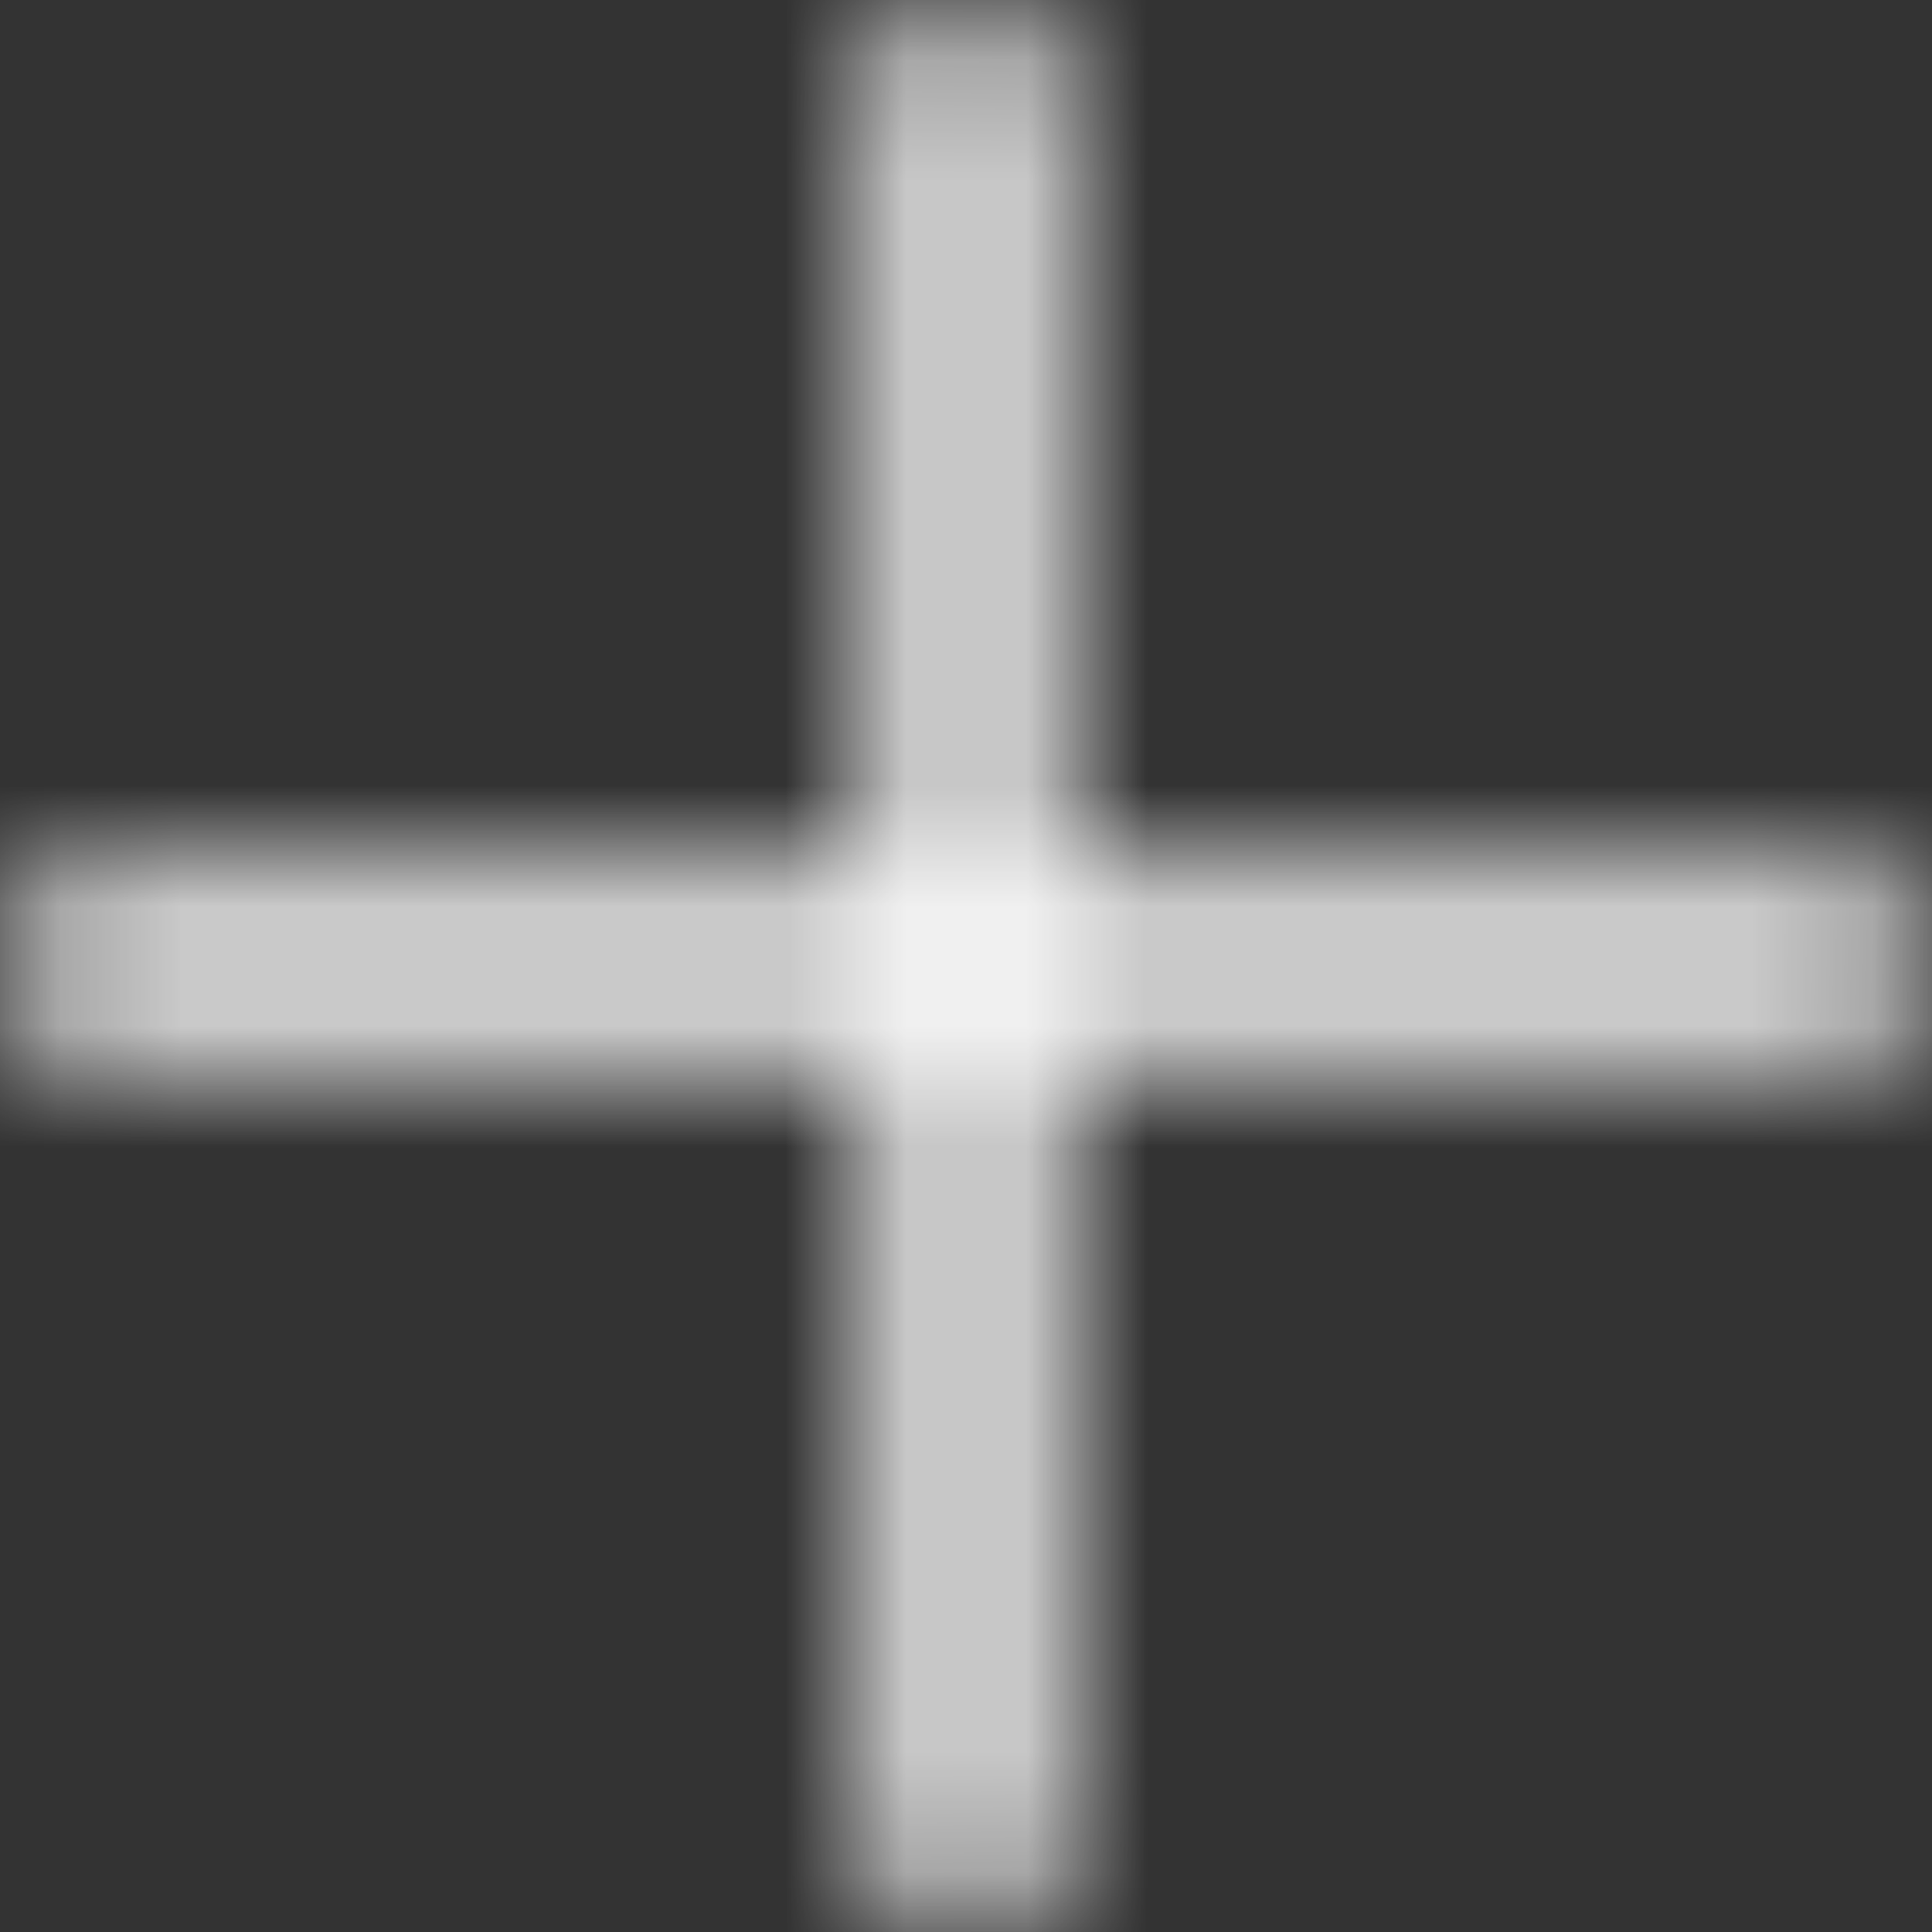 <svg width="16" height="16" viewBox="0 0 16 16" fill="none" xmlns="http://www.w3.org/2000/svg">
<rect x="0" y="0" width="16" height="16" fill="#333333" stroke="none"/>
<g id="Icons/add">
<mask id="mask0_57_609" style="mask-type:alpha" maskUnits="userSpaceOnUse" x="0" y="0" width="16" height="16">
<path id="Icons/add_2" d="M7.273 15.273C7.273 15.674 7.598 16 8 16C8.402 16 8.727 15.674 8.727 15.273V8.727H15.273C15.674 8.727 16 8.402 16 8C16 7.598 15.674 7.273 15.273 7.273H8.727V0.727C8.727 0.326 8.402 0 8 0C7.598 0 7.273 0.326 7.273 0.727V7.273H0.727C0.326 7.273 0 7.598 0 8C0 8.402 0.326 8.727 0.727 8.727H7.273V15.273Z" fill="black"/>
</mask>
<g mask="url(#mask0_57_609)">
<g id="Swatches/Primary/White">
<g id="Swatches/Primary/White_2">
<rect id="Rectangle" x="-0.727" y="-0.727" width="17.454" height="17.454" fill="white"/>
</g>
</g>
</g>
</g>
</svg>
